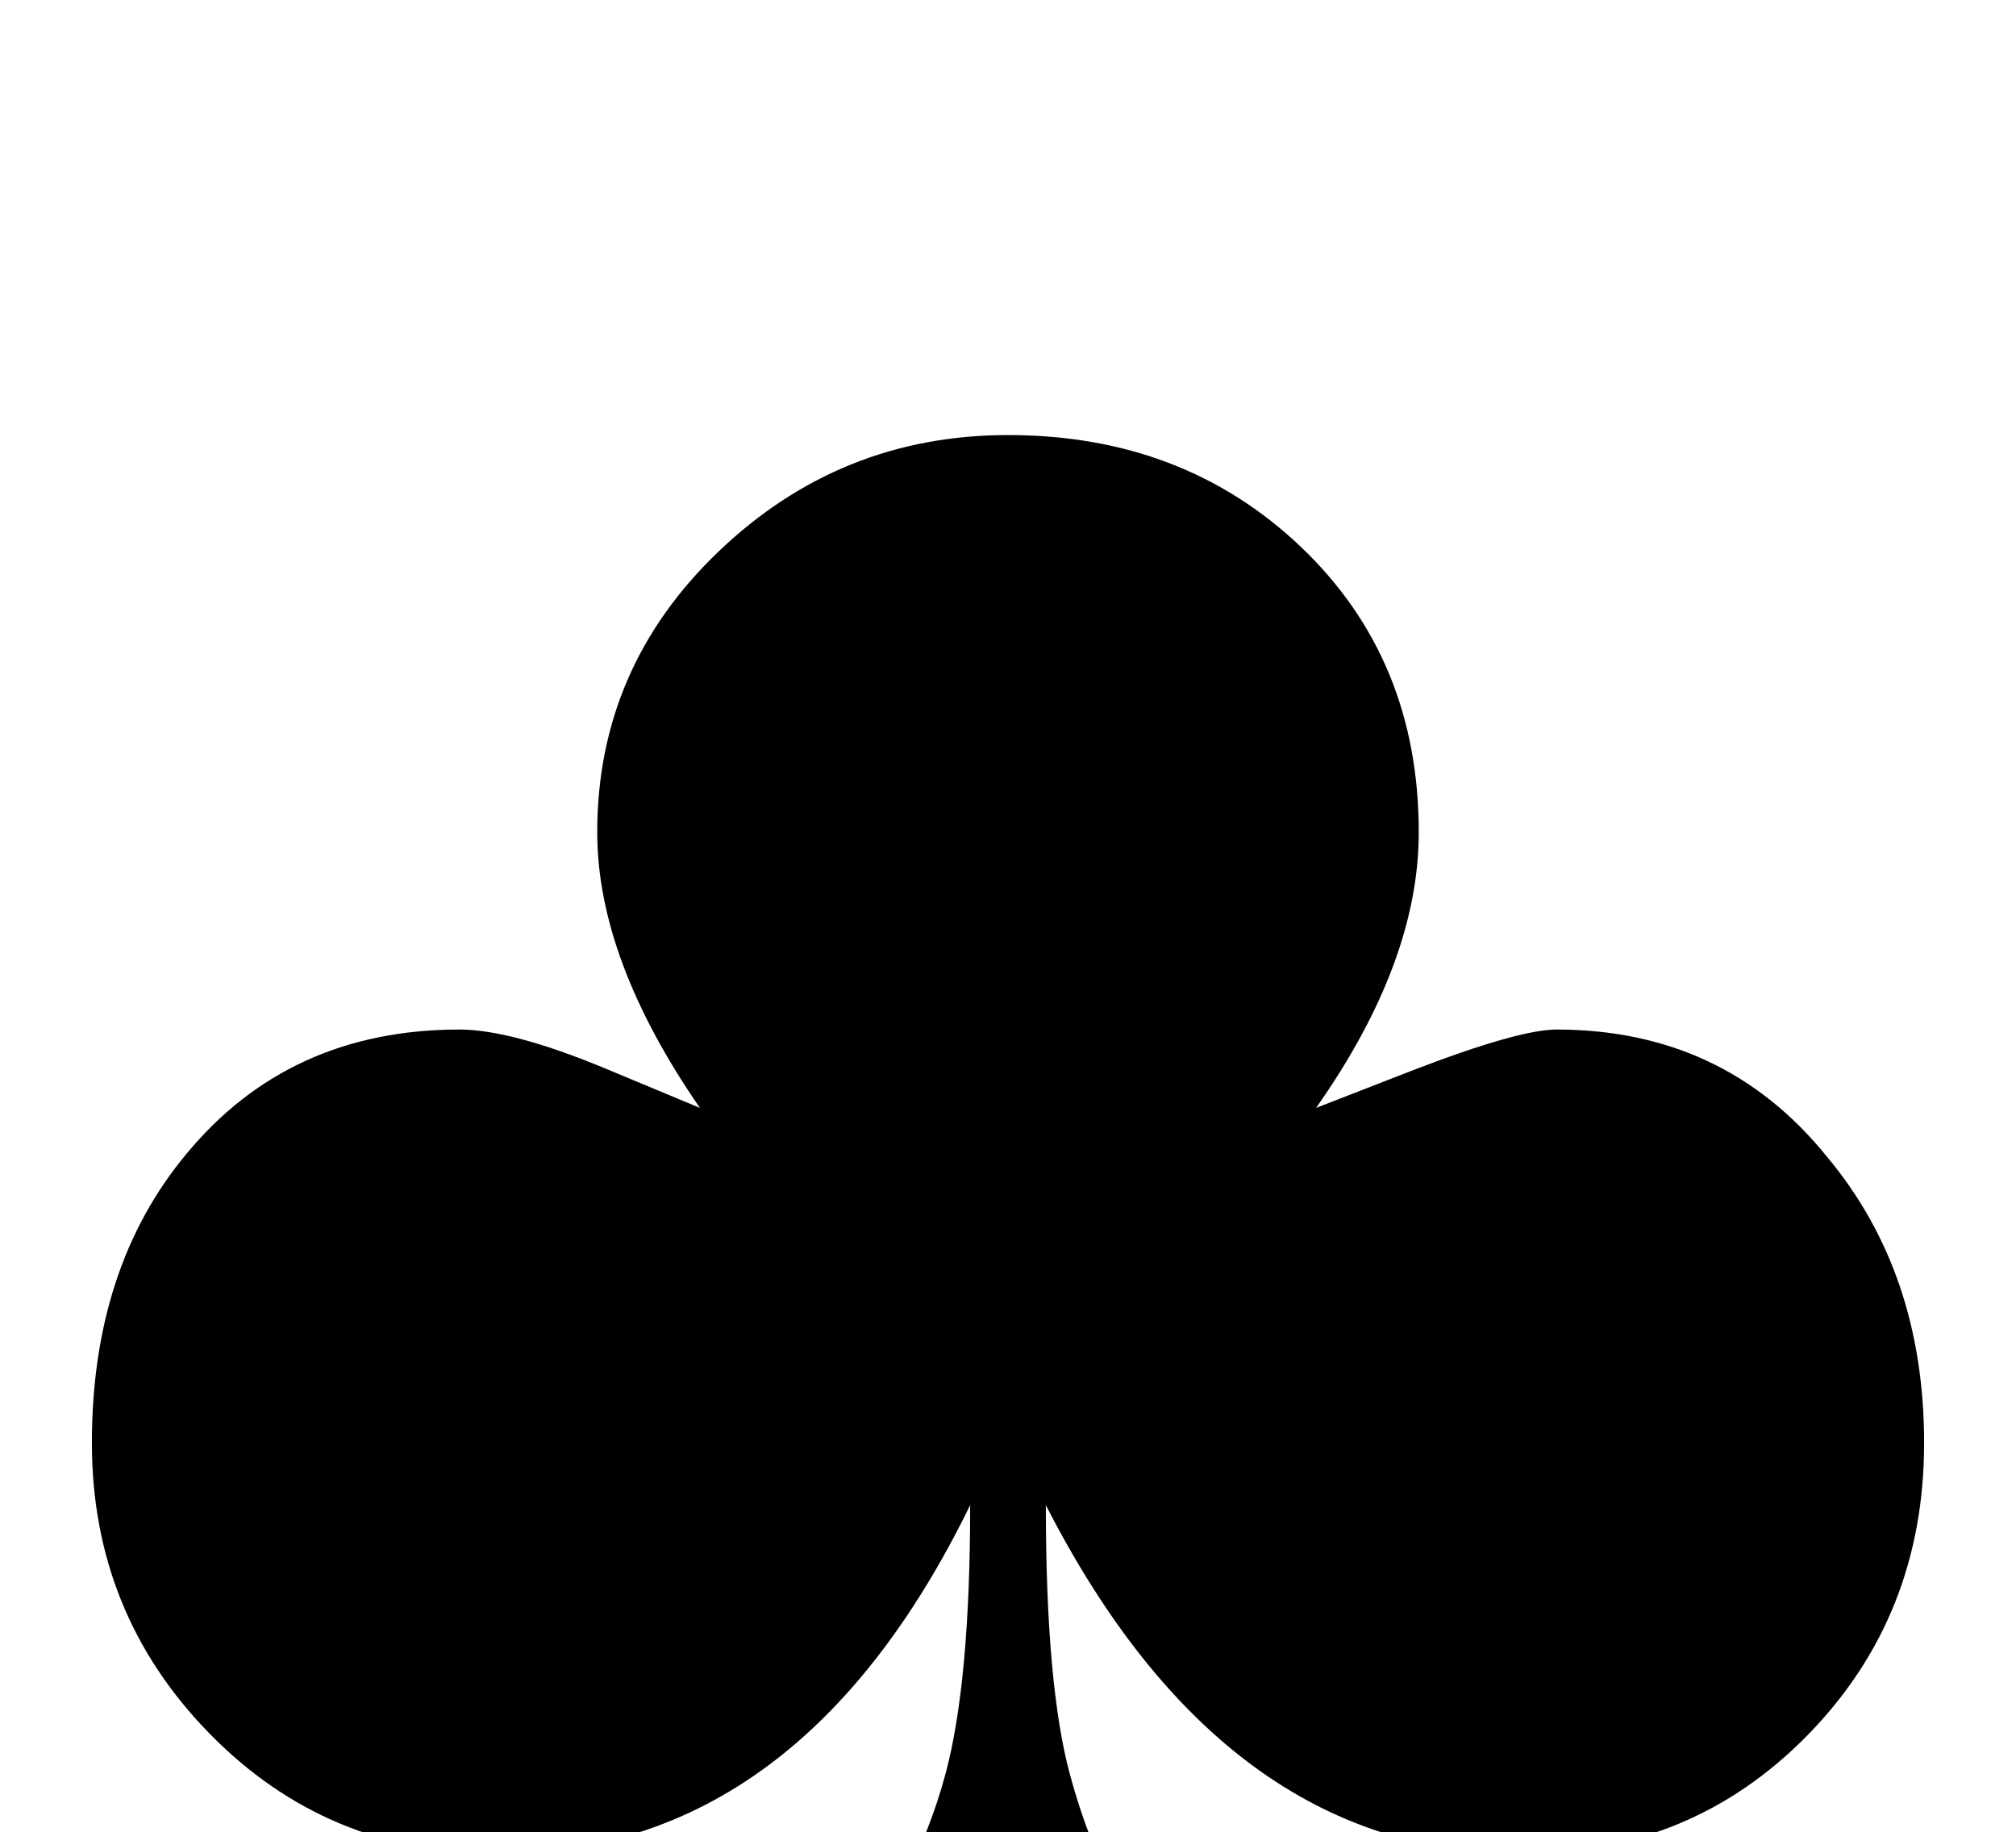 <?xml version="1.0" encoding="utf-8"?>
<!DOCTYPE svg PUBLIC "-//W3C//DTD SVG 1.0//EN" "http://www.w3.org/TR/2001/REC-SVG-20010904/DTD/svg10.dtd">

<svg version="1.0" 
	id="glyph_C" 
	xmlns="http://www.w3.org/2000/svg" 
	xmlns:xlink="http://www.w3.org/1999/xlink"
	x="0px"
	y="0px"
	width="74.6px" 
	height="67.8px">
<g id="C">
<path style="fill:#000000;stroke-width:0px" d="M71.2 53.4 Q71.2 59.8 66.9 64.2 Q62.6 68.6 56.3 68.6 Q45.3 68.6 38.7 55.7 Q38.7 62.4 39.6 65.7 Q42.2 75.3 51.7 79.6 Q54.1 80.7 60.5 81.8 C60.5 82.467 60.5 83.3 60.5 83.8 C48.9 83.8 25.7 83.8 14.1 83.8 C14.1 83.3 14.1 82.3 14.1 81.8 Q20 80.9 23 79.6 Q27.2 77.8 30.5 73.95 Q33.8 70.1 35 65.6 Q35.9 62.2 35.9 55.7 Q29.6 68.6 18.4 68.6 Q12.1 68.6 7.75 64.15 Q3.4 59.7 3.4 53.4 Q3.4 46.9 6.9 42.7 Q10.7 38.1 17 38.1 Q18.9 38.1 22.3 39.5 C23.5 40 25 40.625 25.9 41 Q22.1 35.5 22.1 30.8 Q22.1 24.7 26.6 20.4 Q31.1 16.1 37.3 16.1 Q43.8 16.1 48.15 20.25 Q52.5 24.4 52.5 30.8 Q52.5 35.6 48.7 41 C49.9 40.533 51.4 39.95 52.3 39.6 Q56.2 38.1 57.6 38.1 Q63.8 38.1 67.6 42.8 Q71.2 47.1 71.2 53.4 z" id="path_C_0" />
</g>
</svg>